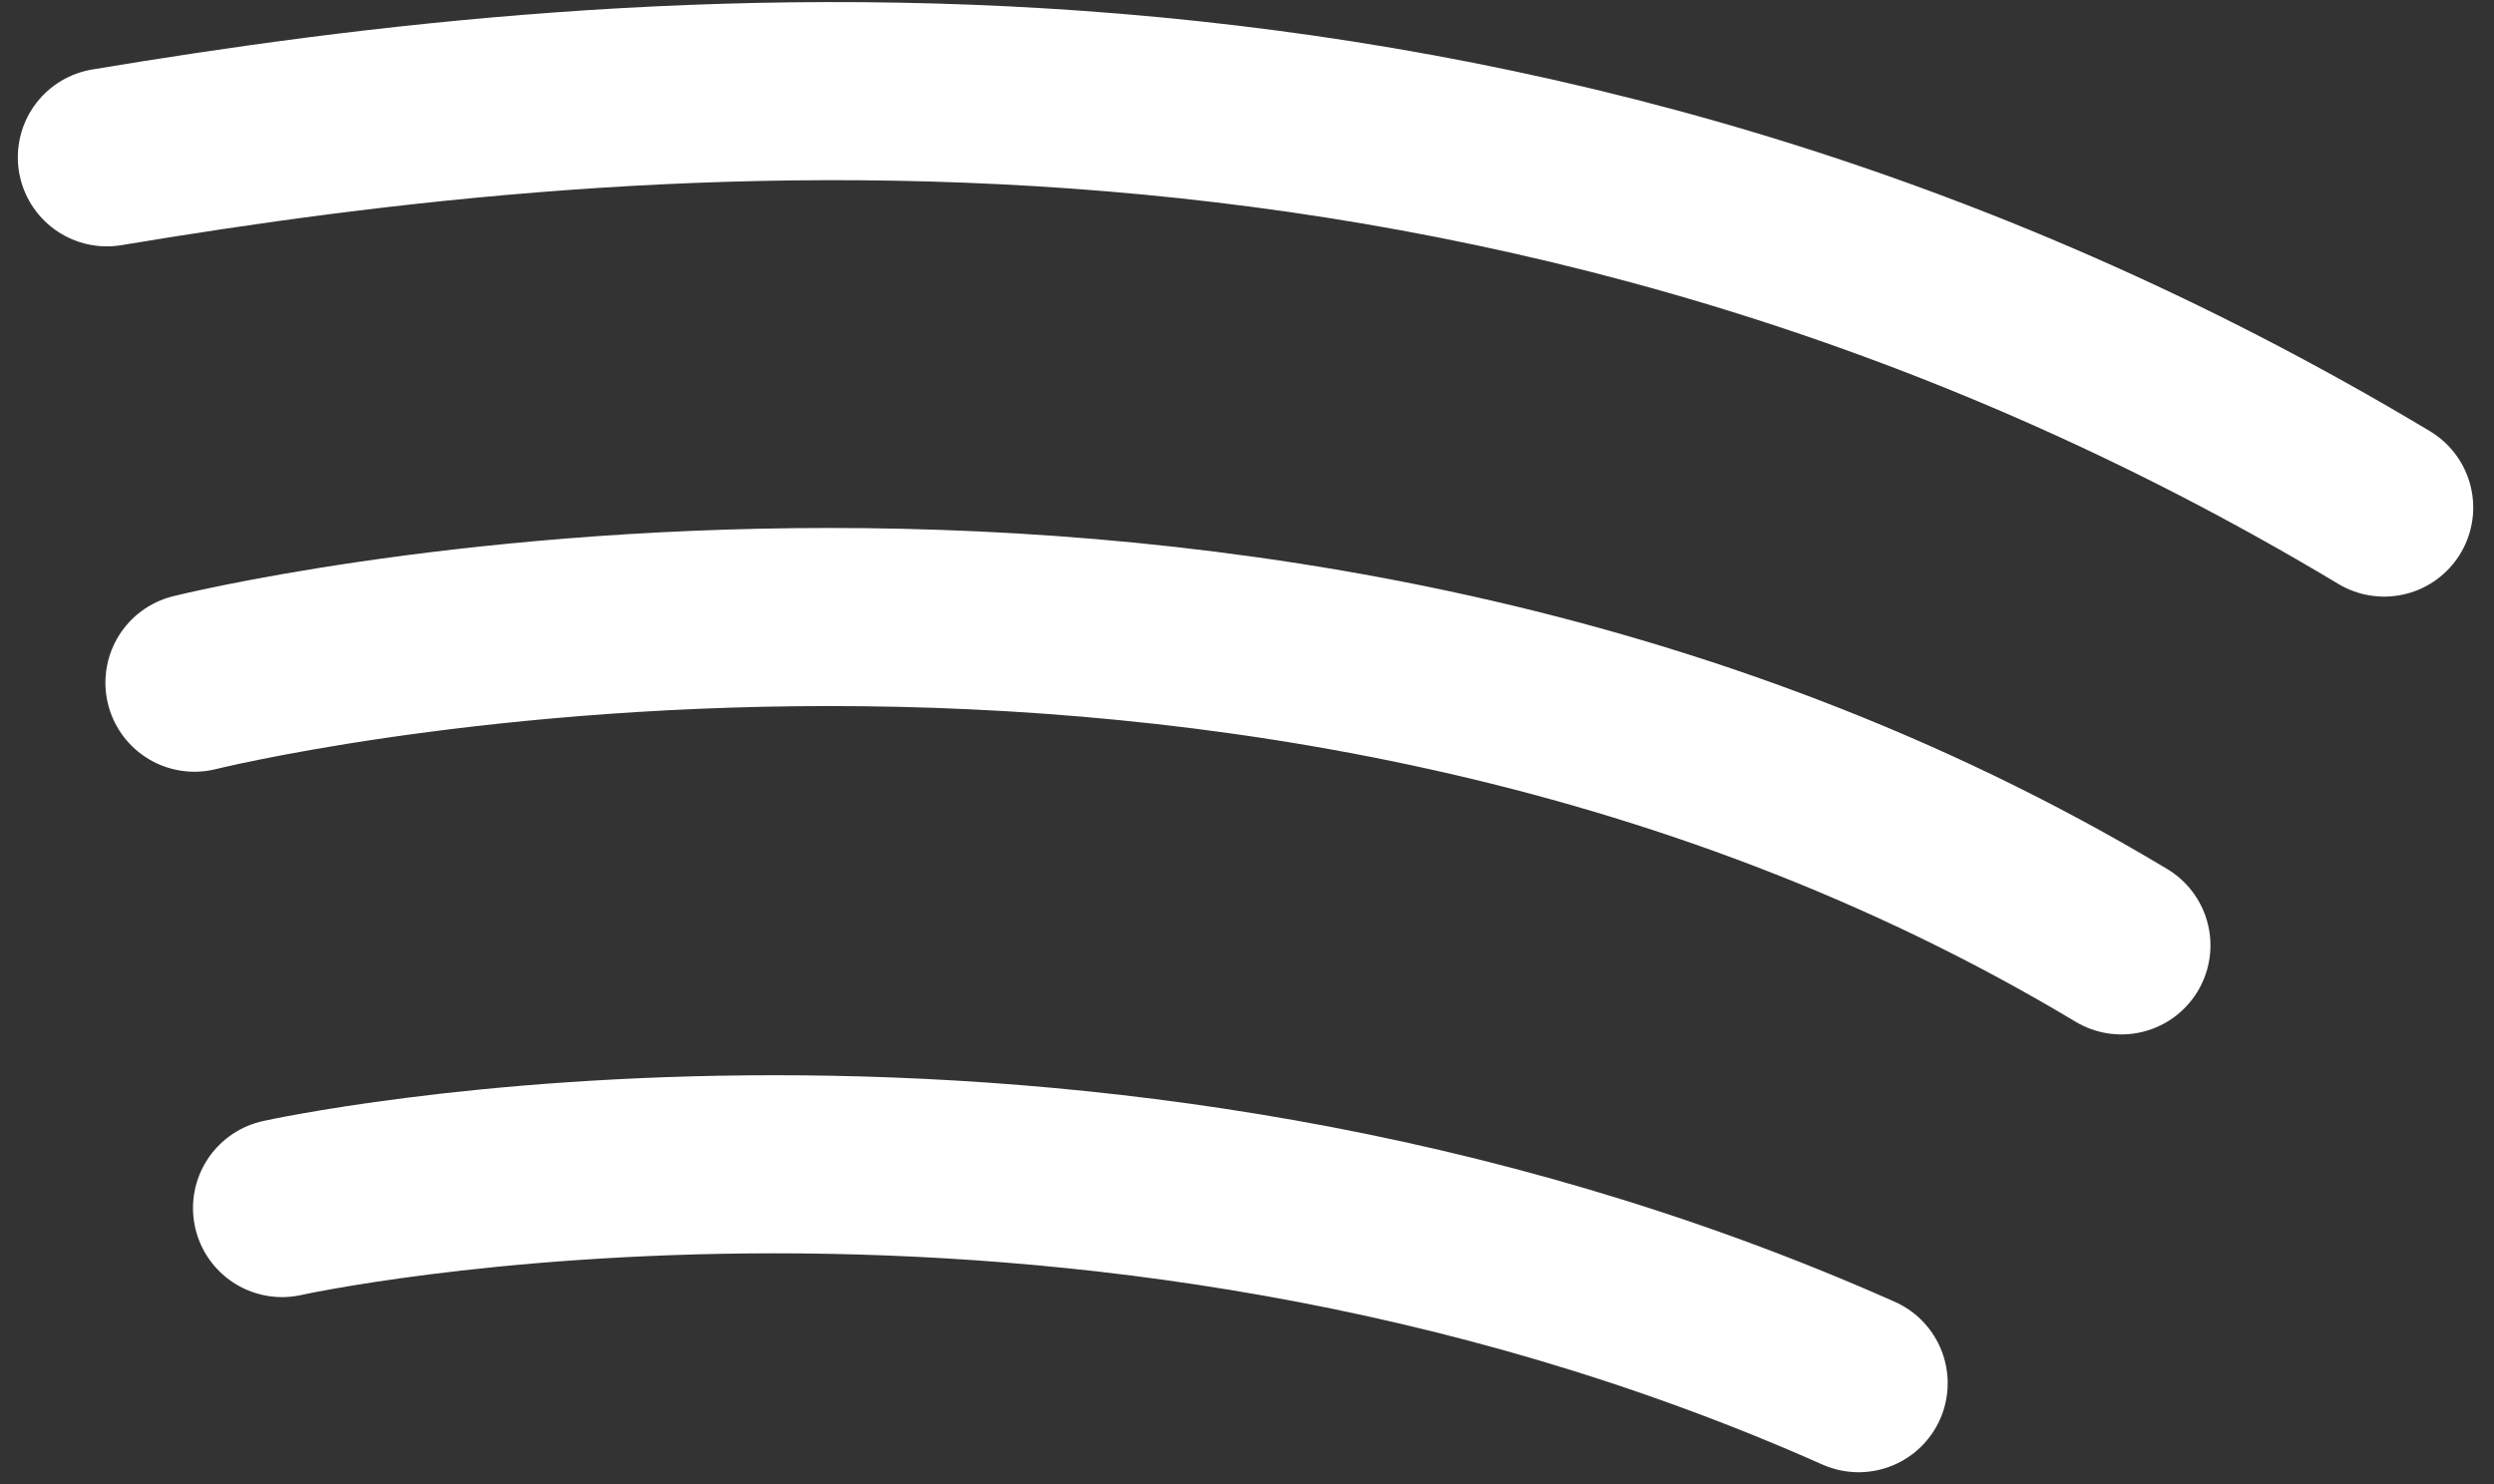 <?xml version="1.0" encoding="UTF-8" standalone="no"?><svg width='42' height='25' viewBox='0 0 42 25' fill='none' xmlns='http://www.w3.org/2000/svg'>
<rect x="0" y="0" width="42" height="25" fill="#333333" stroke="none"/>
<path d='M4.75 20.35C4.75 20.35 18.025 17.4 31.3 23.3M3.275 11.5C3.275 11.5 20.975 7.075 35.725 15.925M1.8 2.65C10.65 1.175 25.4 -0.3 40.15 8.55' stroke='white' stroke-width='3' stroke-linecap='round' stroke-linejoin='round'/>
</svg>
